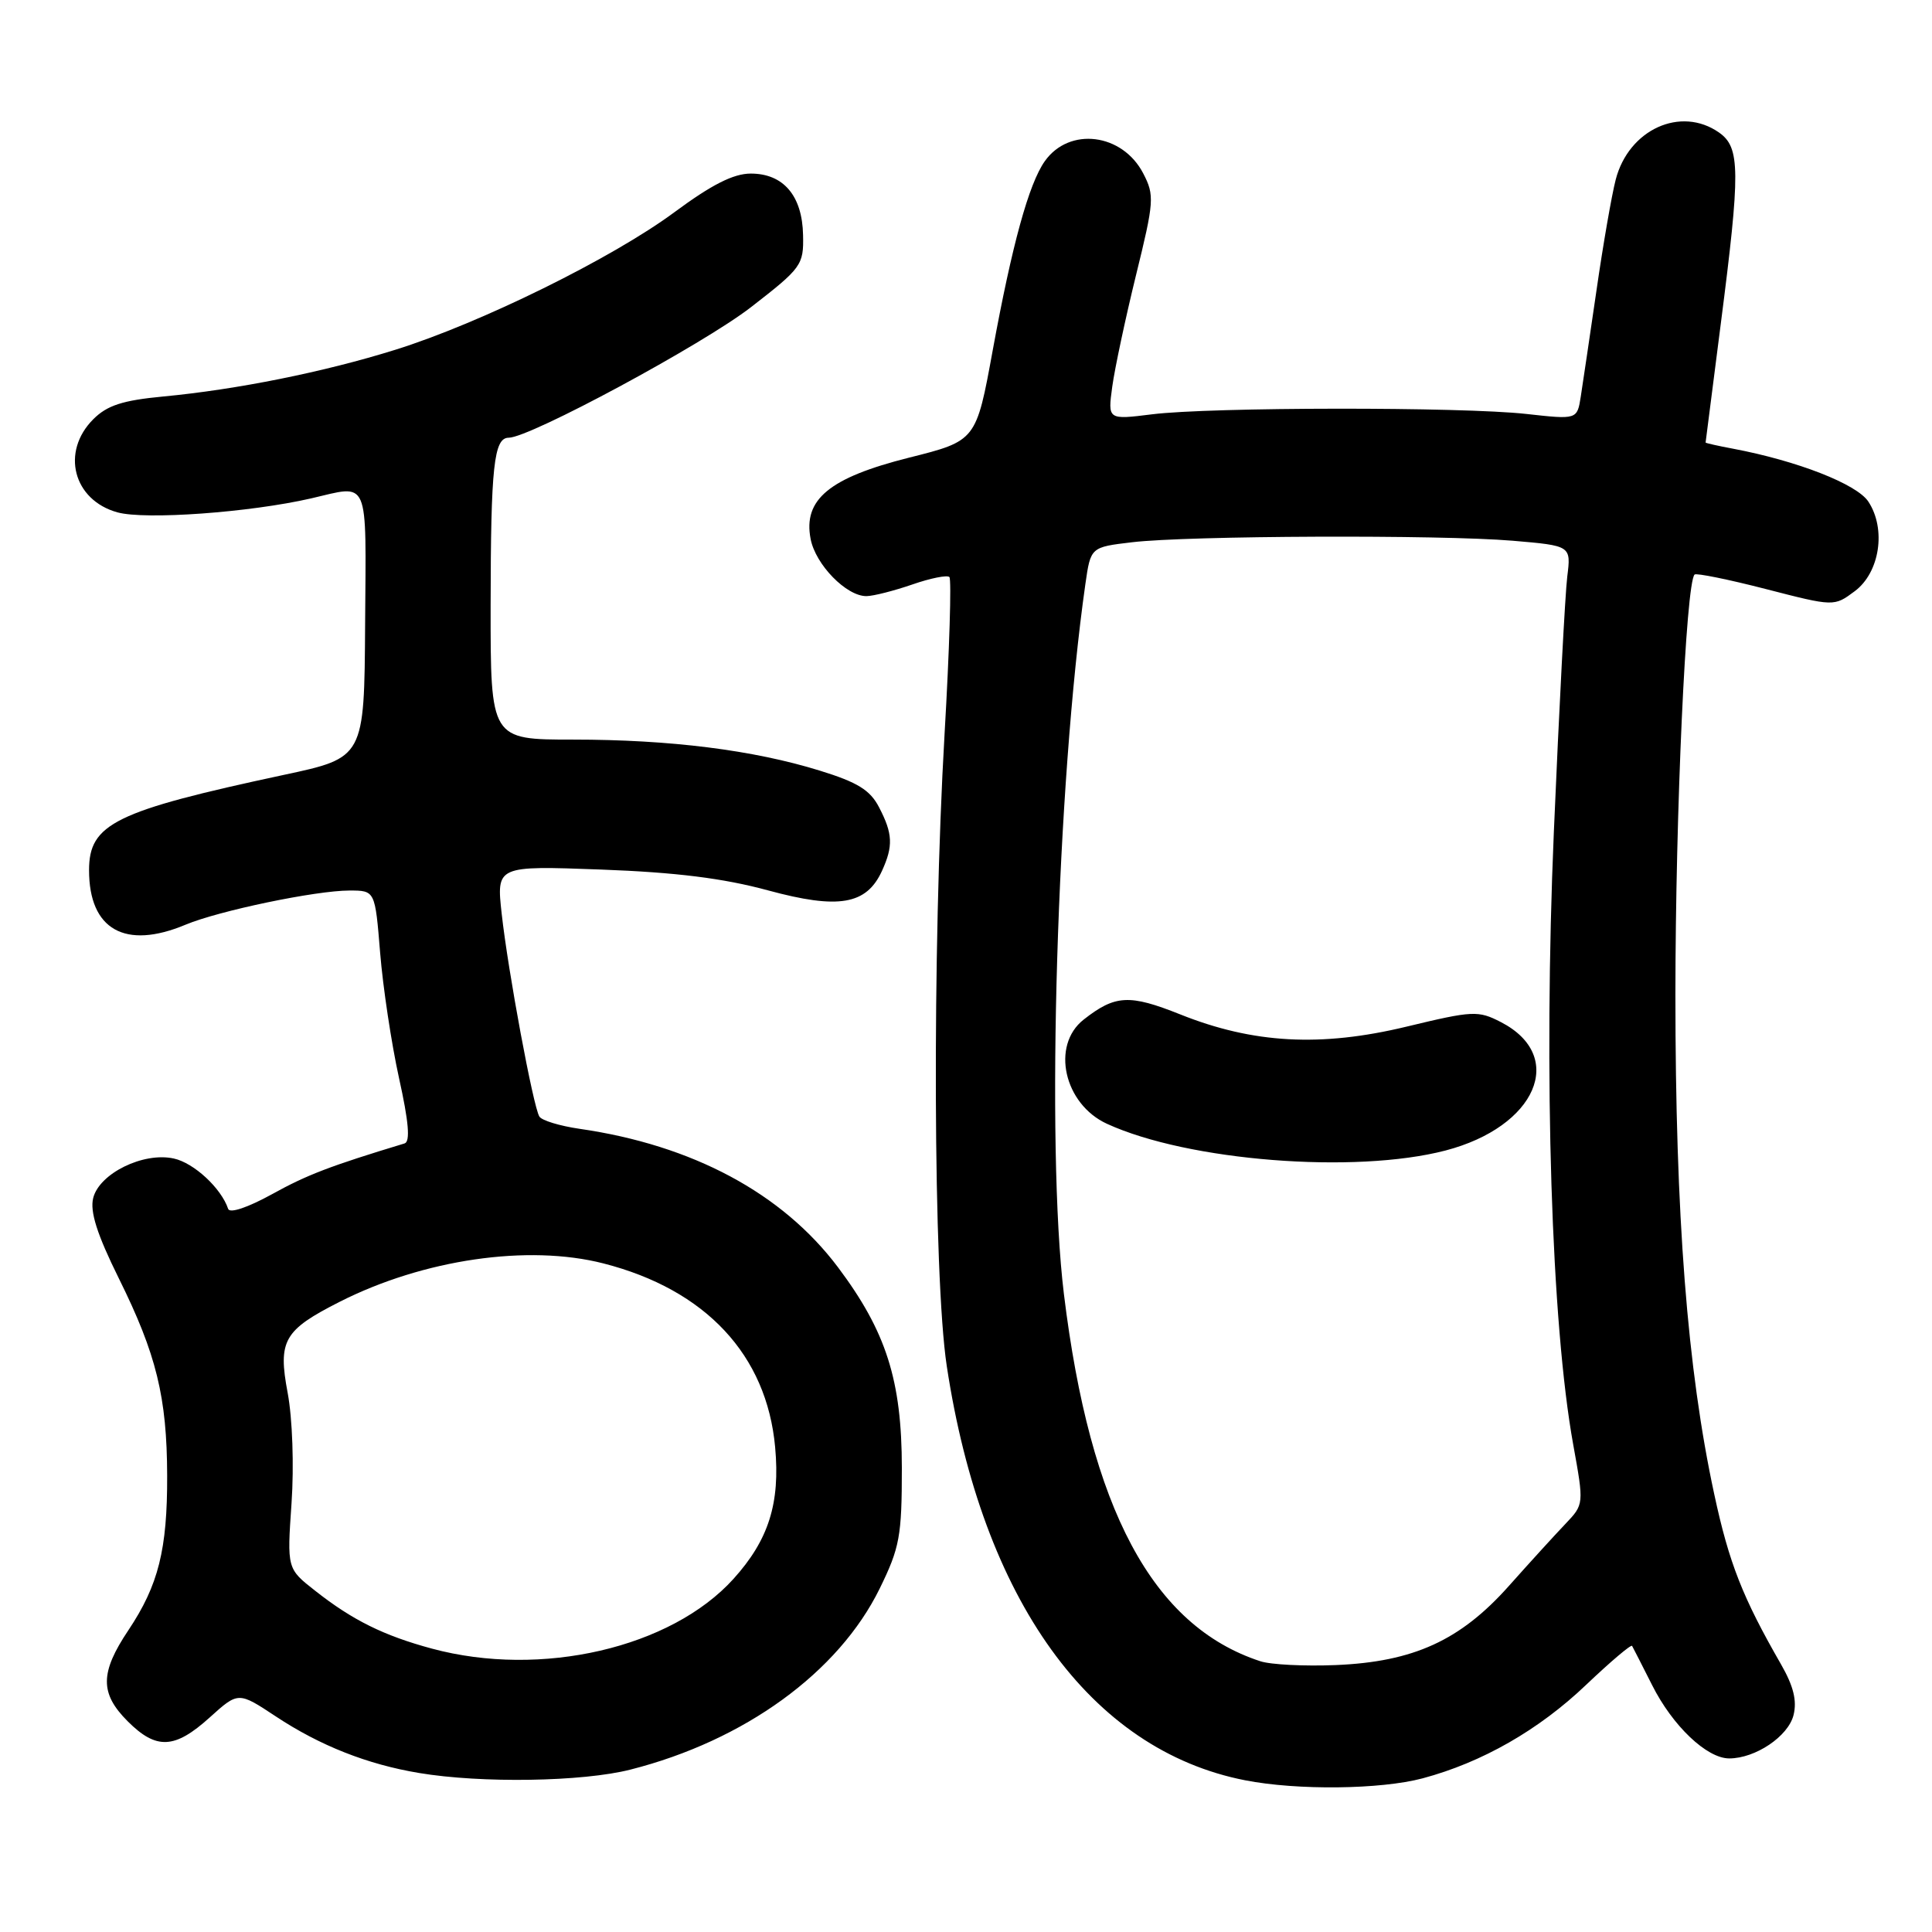 <?xml version="1.0" encoding="UTF-8" standalone="no"?>
<!DOCTYPE svg PUBLIC "-//W3C//DTD SVG 1.1//EN" "http://www.w3.org/Graphics/SVG/1.1/DTD/svg11.dtd" >
<svg xmlns="http://www.w3.org/2000/svg" xmlns:xlink="http://www.w3.org/1999/xlink" version="1.1" viewBox="0 0 256 256">
 <g >
 <path fill="currentColor"
d=" M 188.50 235.64 C 196.39 233.53 203.91 229.23 210.20 223.22 C 213.40 220.18 216.12 217.87 216.26 218.09 C 216.39 218.32 217.59 220.66 218.92 223.30 C 221.63 228.69 226.16 233.00 229.13 233.00 C 232.60 233.00 236.94 230.08 237.65 227.27 C 238.13 225.36 237.65 223.42 236.00 220.54 C 230.90 211.67 229.10 207.10 227.14 197.96 C 223.57 181.40 222.00 161.14 222.00 131.78 C 222.01 107.65 223.39 77.28 224.54 76.13 C 224.76 75.91 229.01 76.77 233.98 78.05 C 243.02 80.38 243.02 80.38 245.76 78.34 C 249.08 75.87 249.96 70.11 247.57 66.47 C 246.04 64.14 238.15 61.06 229.61 59.45 C 227.62 59.08 226.00 58.71 226.00 58.64 C 226.00 58.56 226.90 51.53 228.00 43.00 C 230.63 22.59 230.60 19.54 227.78 17.56 C 222.71 14.01 215.81 17.15 214.09 23.80 C 213.56 25.84 212.41 32.45 211.54 38.50 C 210.66 44.55 209.72 50.87 209.46 52.55 C 208.98 55.60 208.98 55.60 202.24 54.85 C 193.70 53.90 160.38 53.93 152.64 54.90 C 146.78 55.63 146.78 55.63 147.38 51.23 C 147.71 48.82 149.13 42.16 150.53 36.45 C 152.93 26.70 152.99 25.88 151.49 22.99 C 148.73 17.65 141.69 16.77 138.44 21.36 C 136.32 24.36 134.10 32.44 131.54 46.42 C 129.35 58.41 129.35 58.41 120.42 60.65 C 109.90 63.30 106.40 66.18 107.41 71.41 C 108.06 74.82 112.16 79.01 114.81 78.99 C 115.74 78.98 118.47 78.28 120.88 77.45 C 123.29 76.61 125.50 76.17 125.80 76.46 C 126.09 76.76 125.81 86.12 125.16 97.25 C 123.50 125.90 123.65 169.12 125.45 181.00 C 130.15 211.99 144.49 231.90 165.00 235.90 C 171.90 237.25 182.94 237.12 188.50 235.64 Z  M 83.54 234.48 C 98.66 230.64 111.11 221.60 116.56 210.50 C 119.22 205.07 119.50 203.55 119.50 194.50 C 119.49 182.90 117.43 176.44 111.03 167.91 C 103.65 158.10 91.76 151.73 76.77 149.57 C 74.17 149.19 71.79 148.47 71.47 147.95 C 70.65 146.63 67.32 128.70 66.48 121.11 C 65.77 114.71 65.77 114.71 79.64 115.22 C 89.57 115.59 95.84 116.37 101.77 117.98 C 111.12 120.52 114.82 119.89 116.87 115.39 C 118.37 112.10 118.30 110.47 116.49 106.99 C 115.31 104.69 113.64 103.66 108.62 102.11 C 99.79 99.38 88.80 98.00 75.93 98.00 C 65.00 98.00 65.00 98.00 65.01 80.25 C 65.03 61.78 65.44 58.00 67.41 58.00 C 70.20 58.00 93.10 45.66 99.50 40.71 C 106.22 35.50 106.50 35.12 106.41 31.15 C 106.31 25.94 103.81 23.00 99.48 23.00 C 97.19 23.00 94.31 24.46 89.39 28.10 C 81.16 34.20 63.63 42.84 52.37 46.35 C 42.93 49.30 31.38 51.62 21.61 52.54 C 16.25 53.05 14.20 53.71 12.36 55.55 C 8.04 59.87 9.70 66.27 15.56 67.89 C 19.25 68.91 33.12 67.90 41.22 66.04 C 49.04 64.23 48.51 63.01 48.38 82.70 C 48.27 100.40 48.27 100.40 37.59 102.68 C 15.23 107.47 11.80 109.15 11.80 115.31 C 11.80 123.18 16.58 125.88 24.58 122.53 C 29.03 120.67 41.85 118.00 46.31 118.00 C 49.70 118.00 49.70 118.00 50.37 126.25 C 50.74 130.79 51.86 138.25 52.87 142.84 C 54.16 148.65 54.38 151.27 53.61 151.51 C 43.71 154.51 40.66 155.68 36.04 158.24 C 32.82 160.01 30.44 160.81 30.23 160.18 C 29.31 157.44 25.70 154.09 23.03 153.51 C 19.00 152.62 13.17 155.48 12.35 158.74 C 11.90 160.54 12.85 163.54 15.74 169.38 C 20.73 179.45 22.12 185.12 22.15 195.52 C 22.18 205.33 20.99 210.05 17.02 216.00 C 13.24 221.64 13.22 224.38 16.92 228.08 C 20.72 231.88 23.15 231.76 27.79 227.57 C 31.58 224.15 31.58 224.15 36.54 227.43 C 42.40 231.31 48.68 233.79 55.53 234.93 C 63.78 236.31 77.19 236.10 83.54 234.48 Z  M 166.99 220.12 C 152.72 215.45 144.45 199.98 140.97 171.44 C 138.59 151.94 140.04 103.92 143.82 77.38 C 144.52 72.50 144.52 72.50 150.01 71.85 C 157.42 70.97 190.83 70.84 200.44 71.65 C 208.18 72.31 208.18 72.31 207.67 76.40 C 207.39 78.66 206.59 93.91 205.89 110.30 C 204.52 142.52 205.56 175.40 208.46 191.42 C 209.89 199.33 209.89 199.33 207.43 201.92 C 206.07 203.34 202.70 207.04 199.93 210.15 C 193.50 217.37 187.30 220.20 177.00 220.63 C 172.88 220.80 168.37 220.58 166.99 220.12 Z  M 191.53 152.45 C 203.57 149.31 207.62 139.96 198.89 135.44 C 195.86 133.88 195.19 133.91 186.35 136.04 C 175.01 138.77 166.05 138.28 156.38 134.41 C 149.64 131.72 147.77 131.82 143.58 135.11 C 139.24 138.53 140.98 146.30 146.68 148.91 C 157.43 153.84 179.51 155.58 191.53 152.45 Z  M 57.23 218.45 C 50.86 216.73 46.72 214.69 41.77 210.79 C 38.03 207.86 38.03 207.86 38.63 199.18 C 38.97 194.23 38.75 187.95 38.12 184.58 C 36.81 177.63 37.59 176.26 45.00 172.50 C 56.11 166.87 69.97 164.85 79.96 167.41 C 93.51 170.88 101.60 179.54 102.71 191.76 C 103.39 199.20 101.85 204.05 97.19 209.21 C 88.92 218.36 71.70 222.35 57.23 218.45 Z "/>
</g>
</svg>